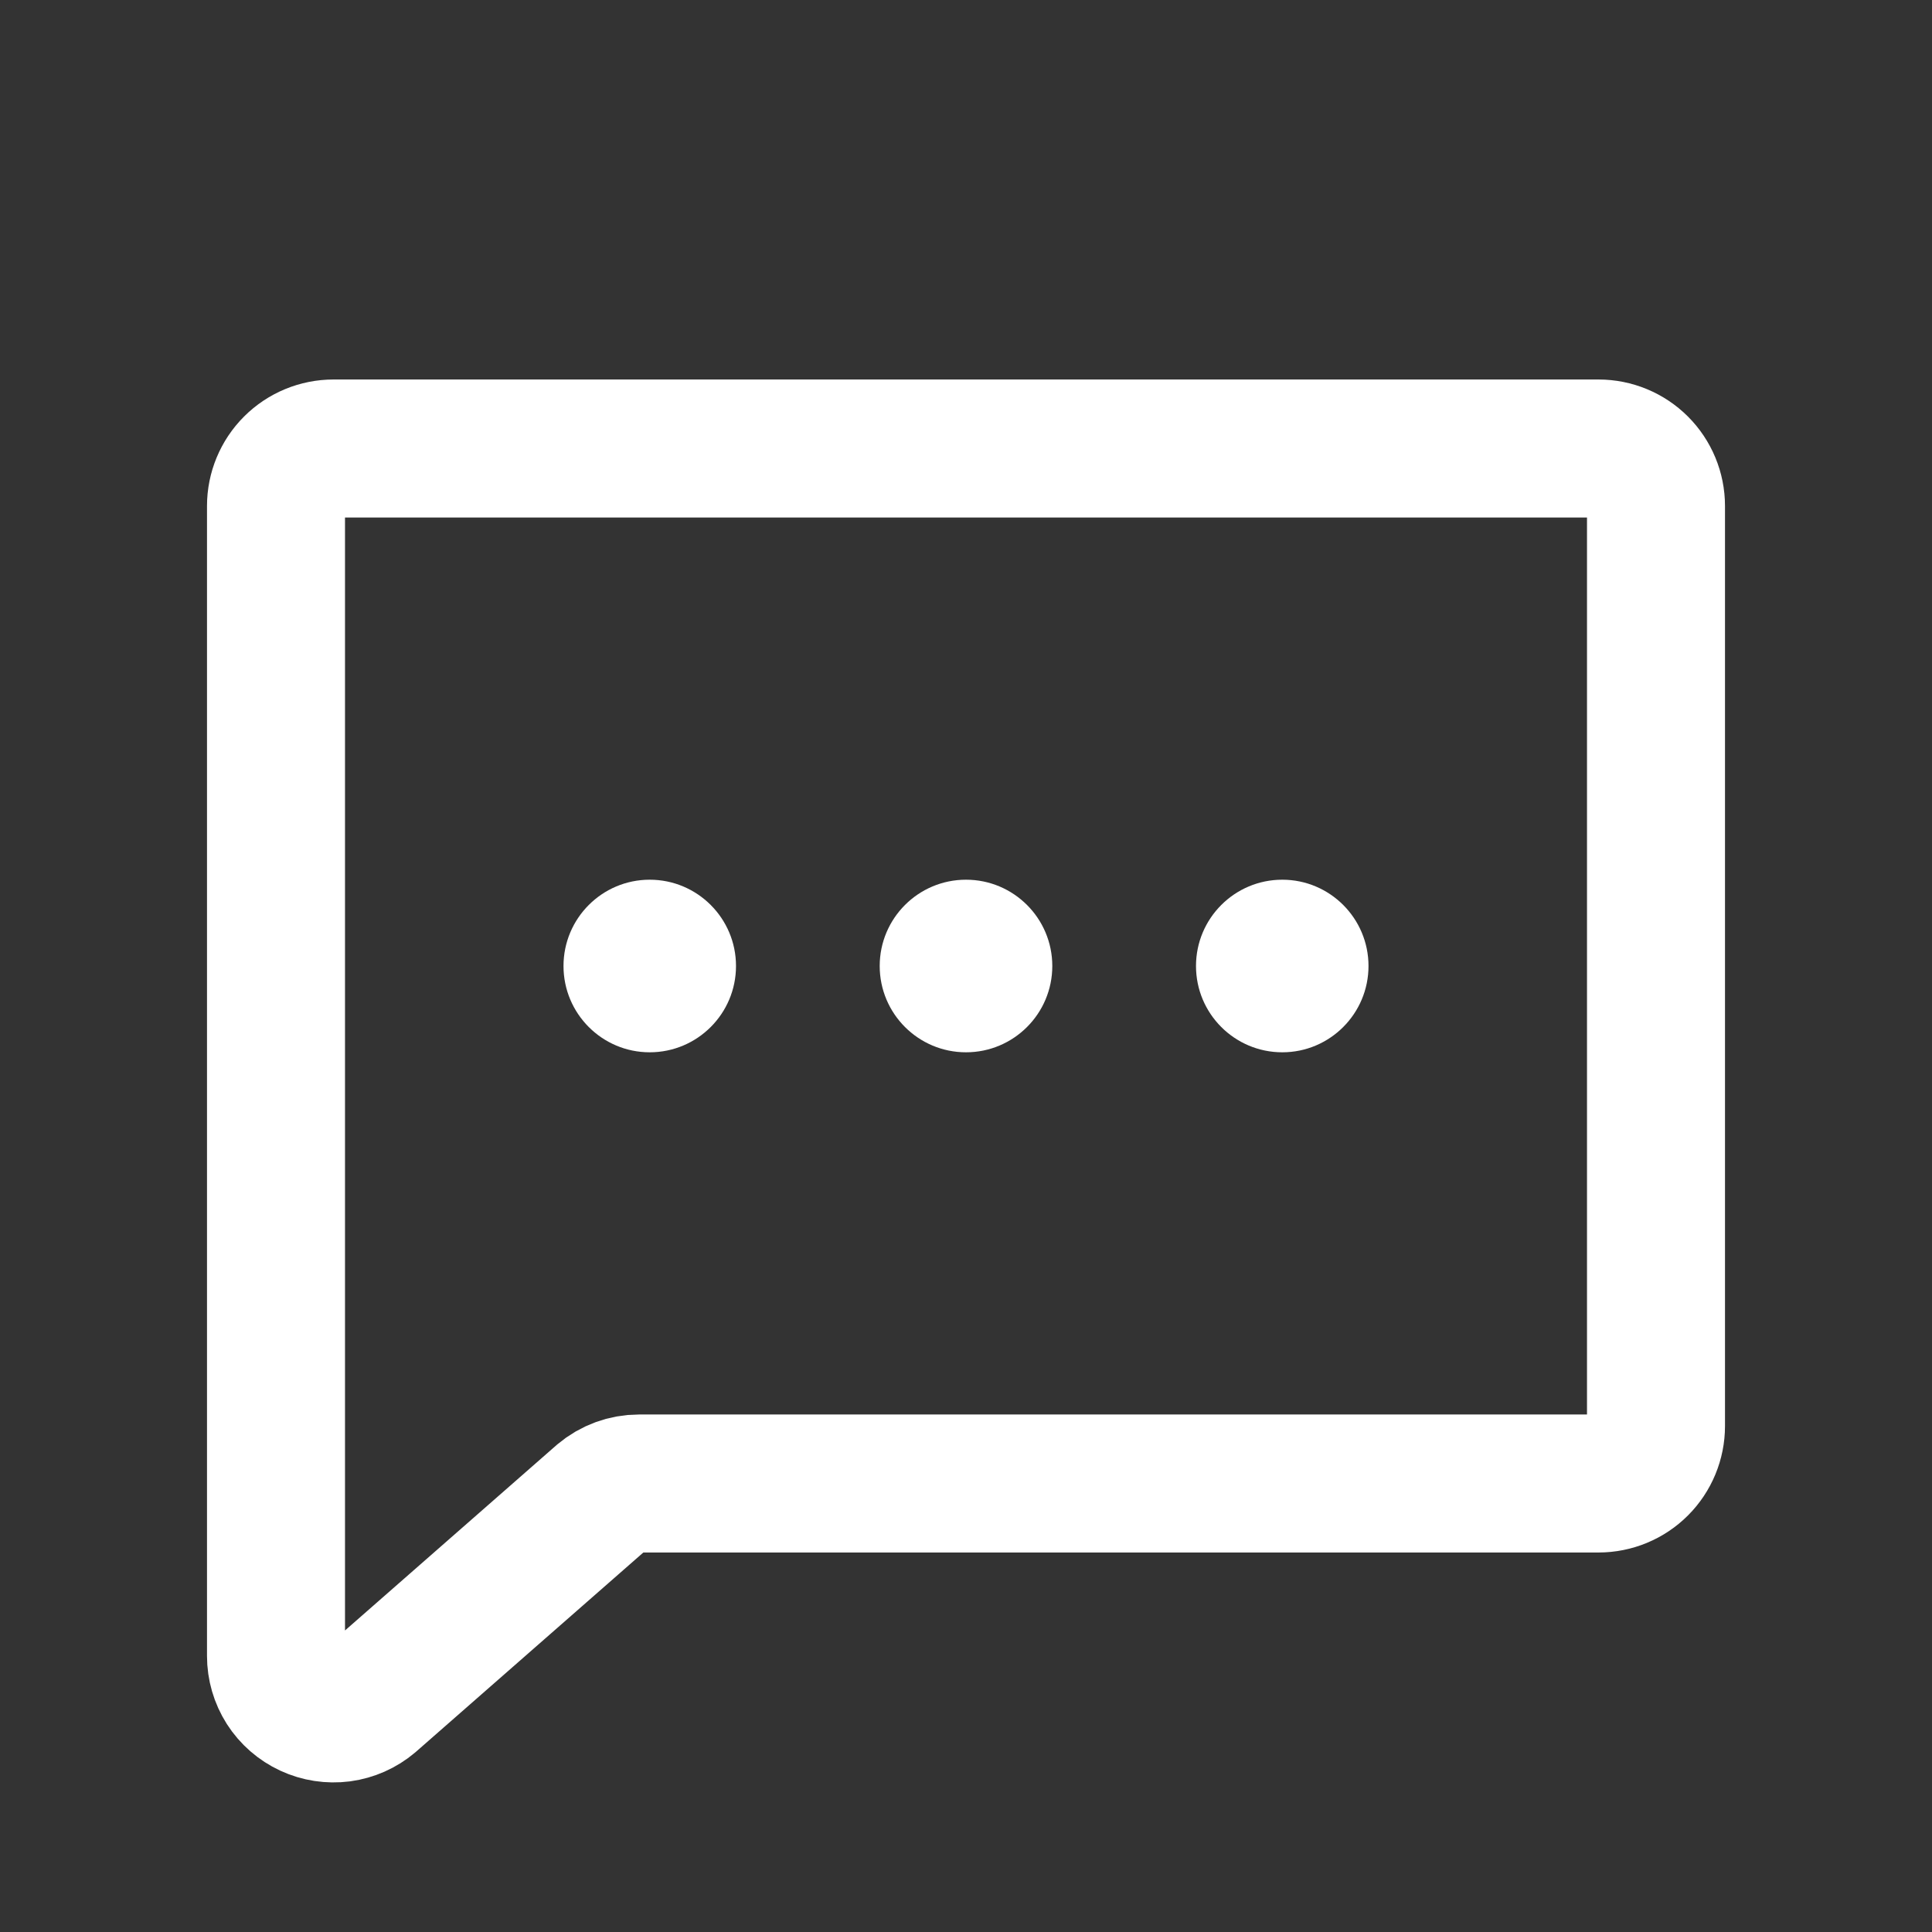 
<svg width="21" height="21" viewBox="0 0 21 21" fill="none" xmlns="http://www.w3.org/2000/svg">
<rect x="0" y="0" width="21" height="21" fill="#333333" stroke="none"/>
<g id="ChatDots" clip-path="url(#clip0_97_774)">
<path id="Vector" d="M4.027 18.477C3.936 18.554 3.825 18.603 3.707 18.619C3.589 18.634 3.47 18.616 3.362 18.566C3.254 18.516 3.162 18.436 3.098 18.336C3.034 18.235 3 18.119 3 18V5.5C3 5.334 3.066 5.175 3.183 5.058C3.3 4.941 3.459 4.875 3.625 4.875H17.375C17.541 4.875 17.7 4.941 17.817 5.058C17.934 5.175 18 5.334 18 5.5V15.5C18 15.666 17.934 15.825 17.817 15.942C17.7 16.059 17.541 16.125 17.375 16.125H6.945C6.798 16.125 6.656 16.177 6.543 16.272L4.027 18.477Z" stroke="white" stroke-width="1.5" stroke-linecap="round" stroke-linejoin="round"/>
<path id="Vector_2" d="M10.5 11.438C11.018 11.438 11.438 11.018 11.438 10.5C11.438 9.982 11.018 9.562 10.5 9.562C9.982 9.562 9.562 9.982 9.562 10.5C9.562 11.018 9.982 11.438 10.5 11.438Z" fill="white"/>
<path id="Vector_3" d="M7.062 11.438C7.58 11.438 8 11.018 8 10.5C8 9.982 7.58 9.562 7.062 9.562C6.545 9.562 6.125 9.982 6.125 10.5C6.125 11.018 6.545 11.438 7.062 11.438Z" fill="white"/>
<path id="Vector_4" d="M13.938 11.438C14.455 11.438 14.875 11.018 14.875 10.5C14.875 9.982 14.455 9.562 13.938 9.562C13.42 9.562 13 9.982 13 10.5C13 11.018 13.42 11.438 13.938 11.438Z" fill="white"/>
</g>
<defs>
<clipPath id="clip0_97_774">
<rect width="20" height="20" fill="white" transform="translate(0.5 0.5)"/>
</clipPath>
</defs>
</svg>